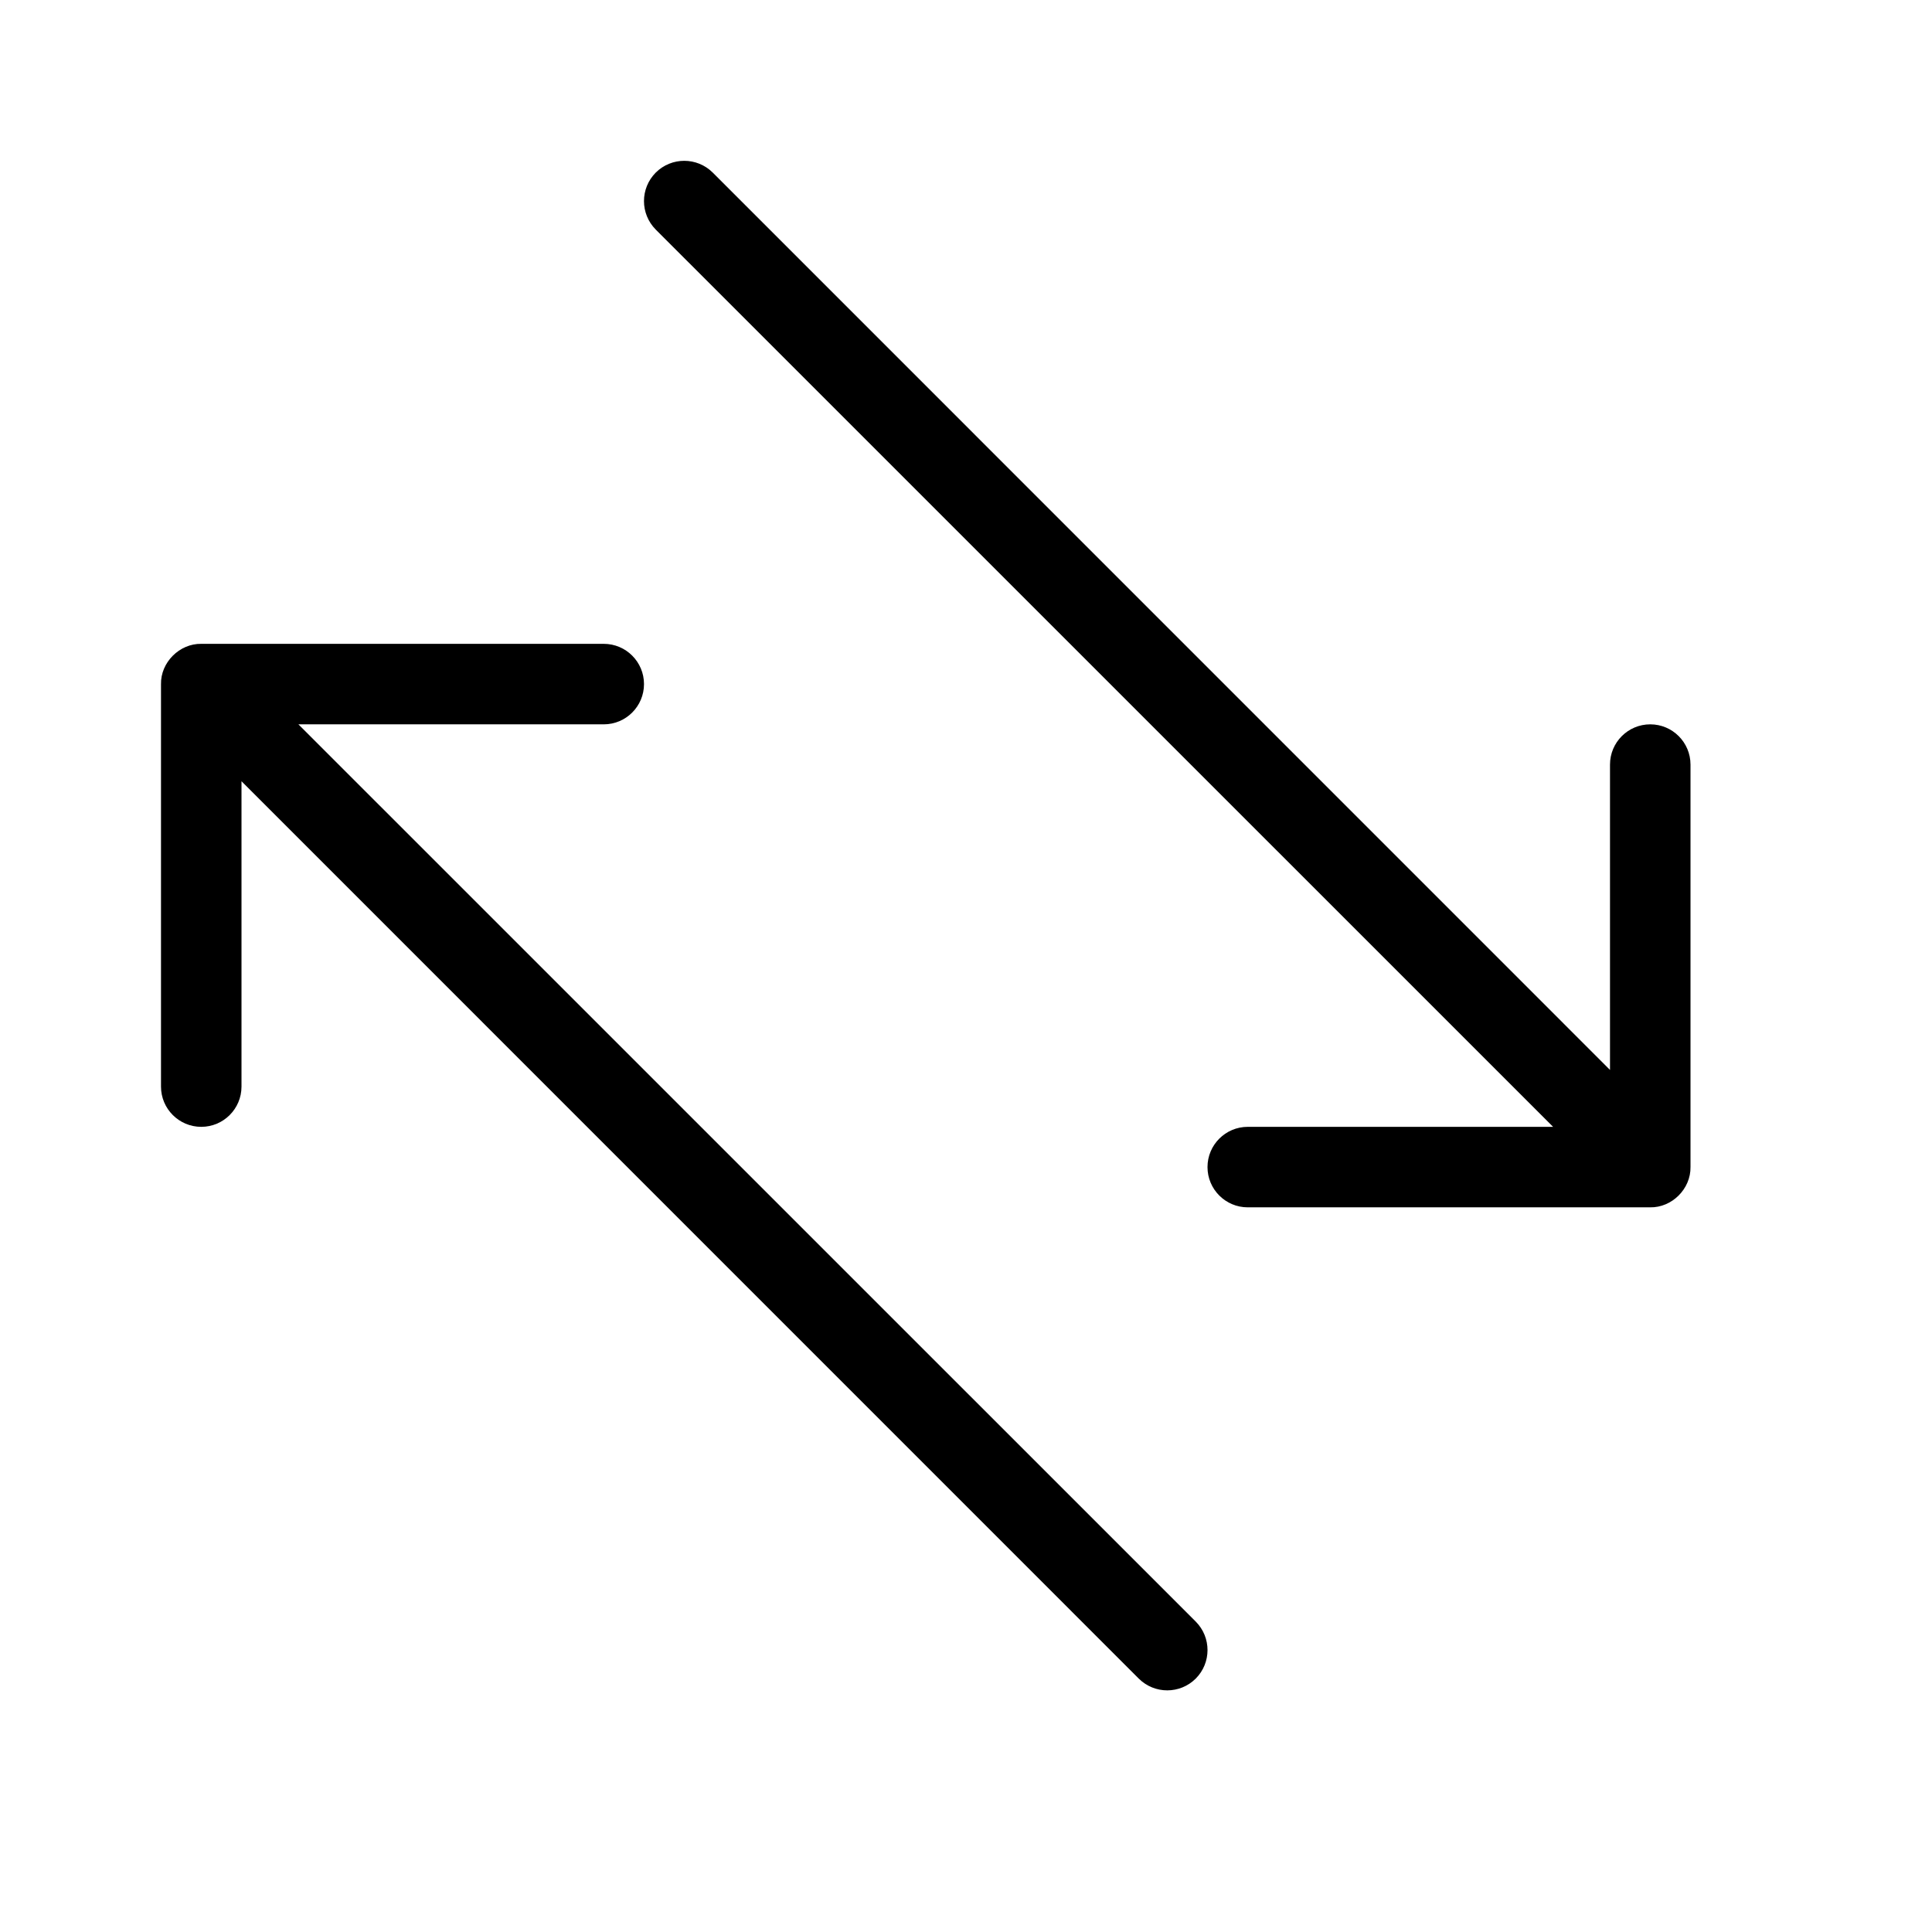 <svg height="512" viewBox="0 0 24 24" width="512" xmlns="http://www.w3.org/2000/svg"><g id="sort/swap-diagonal-alt-3" fill="rgb(0,0,0)" fill-rule="evenodd"><path id="Fill-46" d="m15 14.498c0 .276.224.5.5.5h4.998c.272.005.507-.23.502-.502v-4.998c0-.276-.224-.5-.5-.5s-.5.224-.5.5v3.793l-11.146-11.147c-.196-.195-.512-.195-.708 0-.195.196-.195.512 0 .708l11.147 11.146h-3.793c-.276 0-.5.224-.5.5"/><path id="Fill-48" d="m8 8.498c0-.276-.224-.5-.5-.5h-4.999c-.271-.005-.507.231-.501.502v4.998c0 .276.224.5.5.5s.5-.224.5-.5v-3.793l11.146 11.147c.196.195.512.195.708 0 .195-.196.195-.512 0-.708l-11.147-11.146h3.793c.276 0 .5-.224.5-.5"/></g></svg>